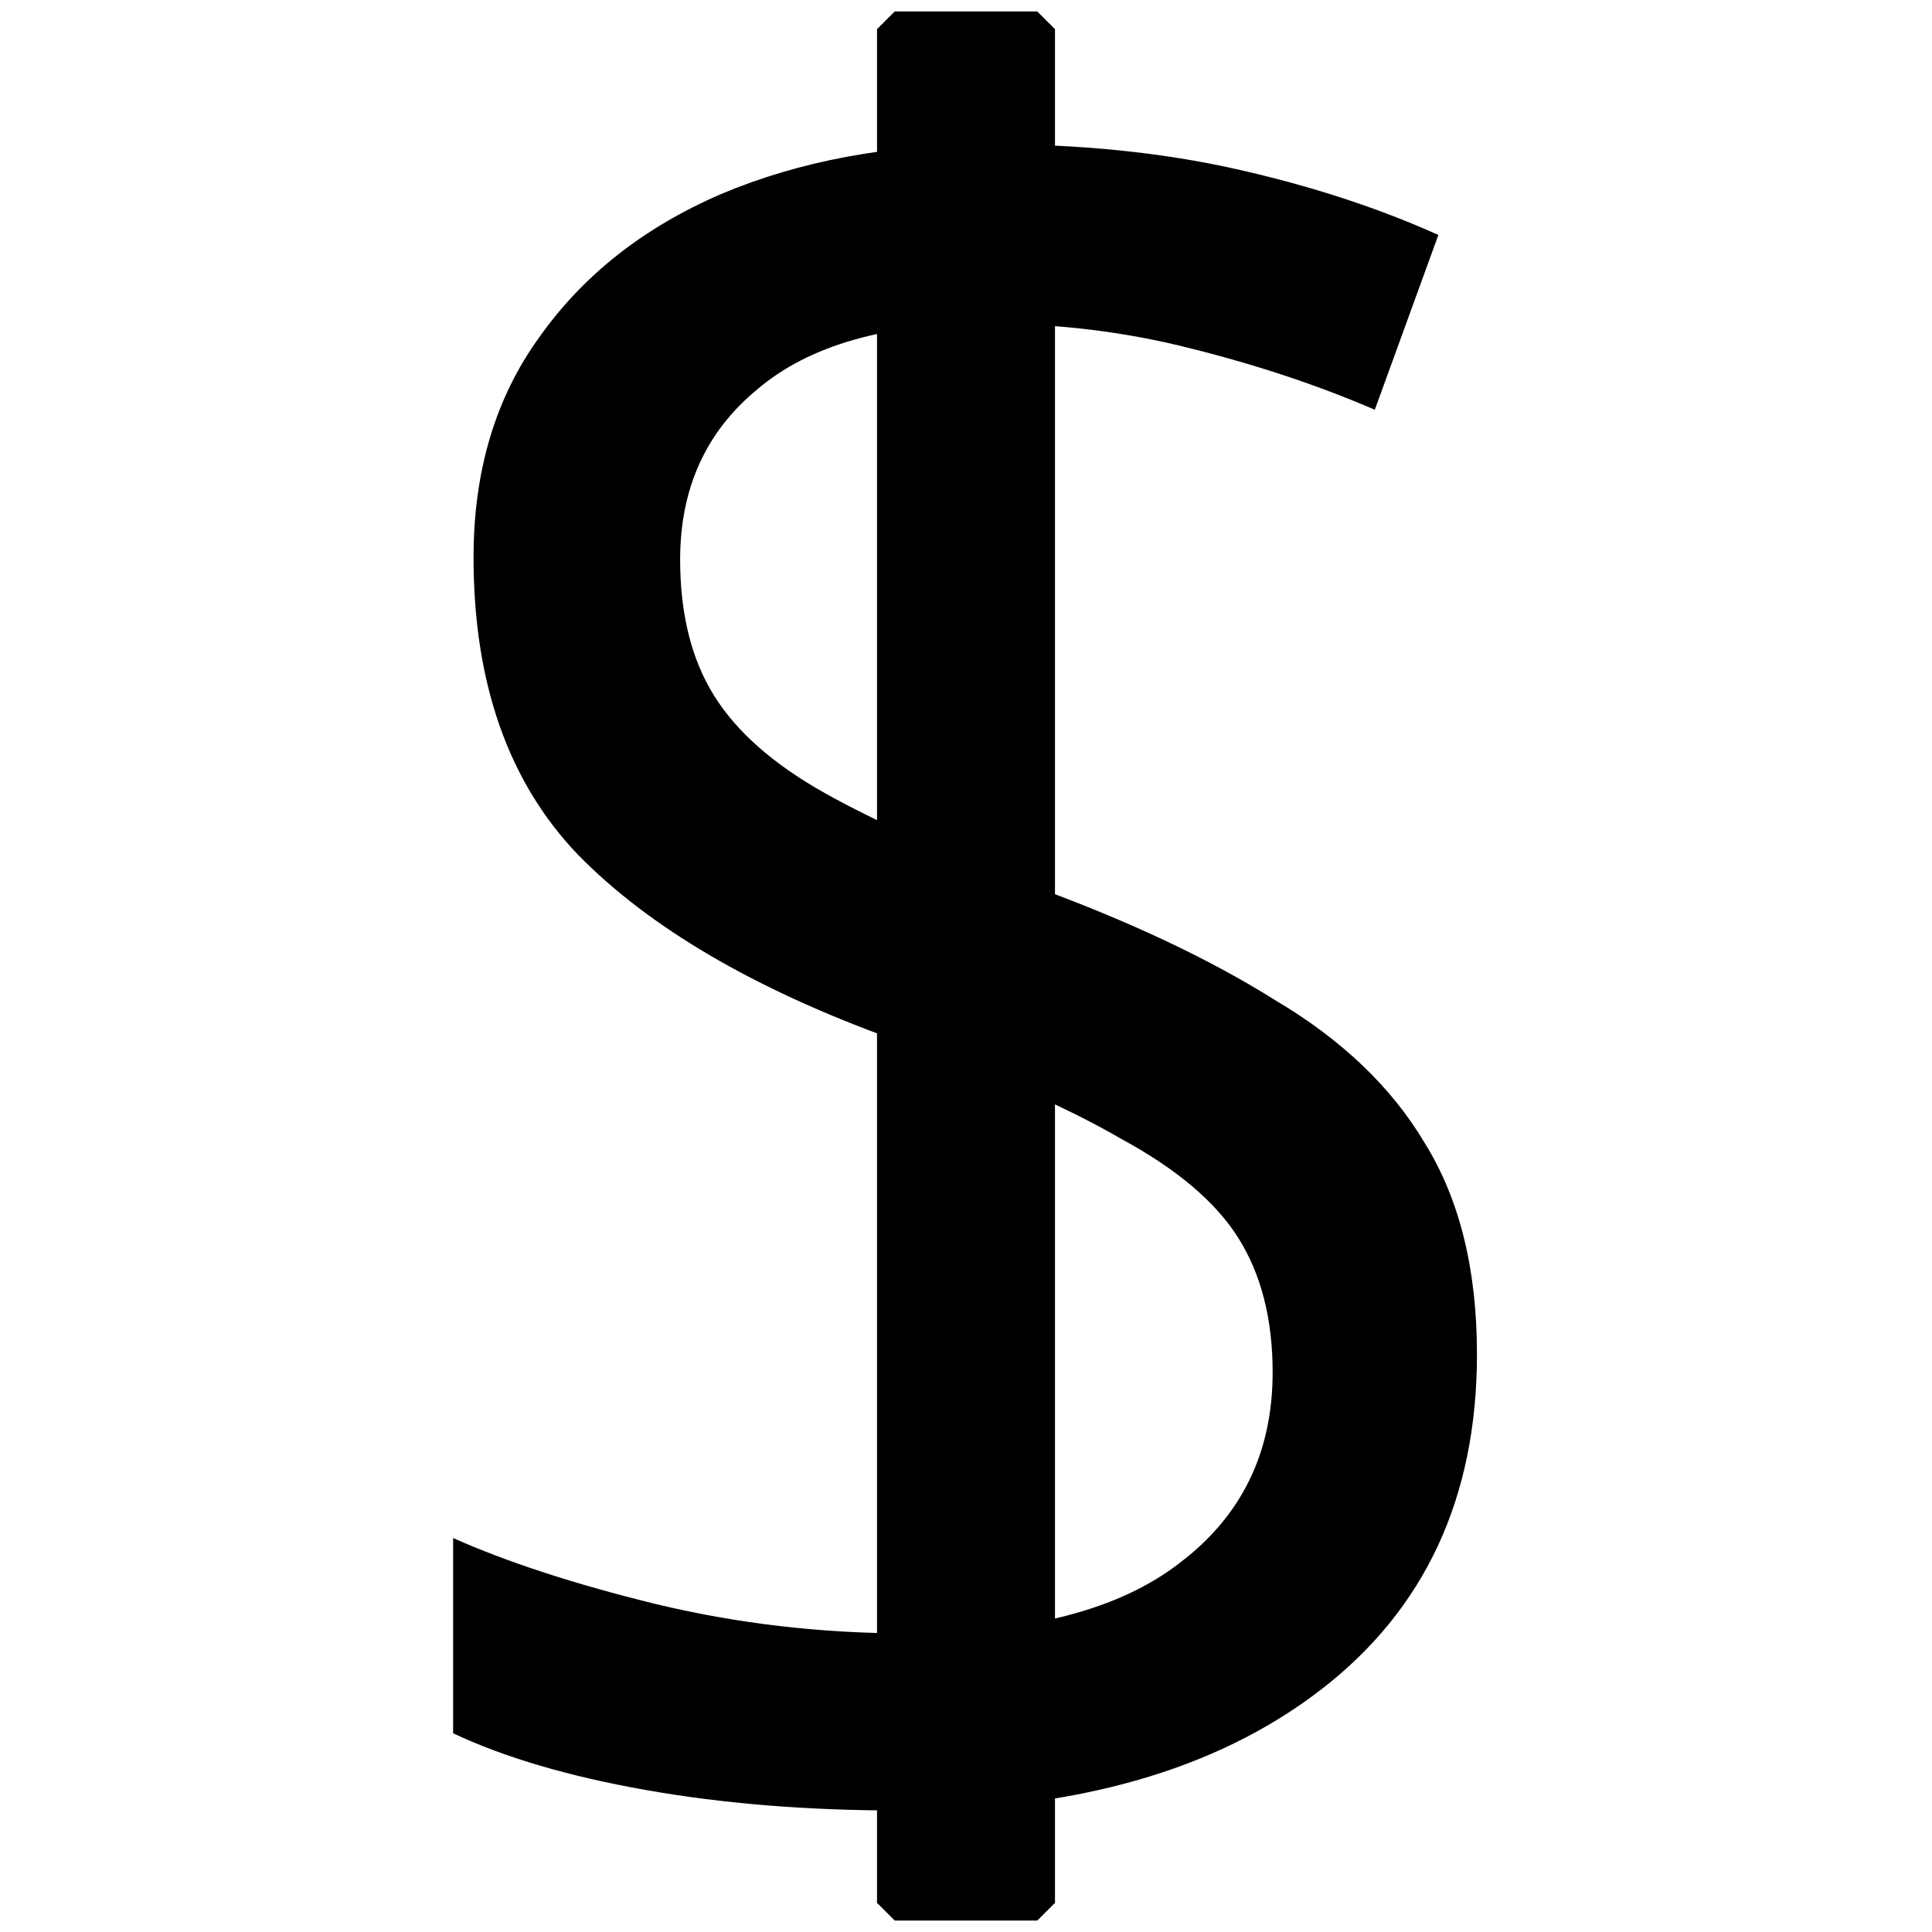 <?xml version="1.0" encoding="UTF-8" standalone="no"?>
<!-- Created with Inkscape (http://www.inkscape.org/) -->

<svg
   width="250"
   height="250"
   id="svg4472"
   version="1.1"
   inkscape:version="1.1.2 (0a00cf5339, 2022-02-04)"
   sodipodi:docname="BLDU.svg"
   inkscape:export-filename="/home/nhasan/android/workspace/Airports/artwork/SA.png"
   inkscape:export-xdpi="288"
   inkscape:export-ydpi="288"
   xmlns:inkscape="http://www.inkscape.org/namespaces/inkscape"
   xmlns:sodipodi="http://sodipodi.sourceforge.net/DTD/sodipodi-0.dtd"
   xmlns="http://www.w3.org/2000/svg"
   xmlns:svg="http://www.w3.org/2000/svg"
   xmlns:rdf="http://www.w3.org/1999/02/22-rdf-syntax-ns#"
   xmlns:cc="http://creativecommons.org/ns#"
   xmlns:dc="http://purl.org/dc/elements/1.1/">
  <defs
     id="defs4474" />
  <sodipodi:namedview
     id="base"
     pagecolor="#ffffff"
     bordercolor="#666666"
     borderopacity="1.0"
     inkscape:pageopacity="0.0"
     inkscape:pageshadow="2"
     inkscape:zoom="1.4"
     inkscape:cx="-24.642857"
     inkscape:cy="281.07143"
     inkscape:document-units="px"
     inkscape:current-layer="layer1"
     showgrid="false"
     inkscape:window-width="2560"
     inkscape:window-height="1379"
     inkscape:window-x="1920"
     inkscape:window-y="0"
     inkscape:window-maximized="1"
     inkscape:pagecheckerboard="0" />
  <g
     inkscape:label="Layer 1"
     inkscape:groupmode="layer"
     id="layer1"
     transform="translate(-250.518,-351.316)">
    <rect
       style="fill:none;stroke:none;stroke-width:0.2;stroke-linecap:butt;stroke-miterlimit:0;stroke-dasharray:none;stroke-opacity:1"
       id="rect4482"
       width="250"
       height="250"
       x="250.518"
       y="351.316" />
    <g
       id="g2644">
      <g
         aria-label="S"
         id="text5042"
         style="line-height:0%;letter-spacing:0px;word-spacing:0px"
         transform="matrix(1.147,0,0,1.147,-40.937,-70.562)">
        <path
           d="m 420.727,520.582 q 0,24.331 -17.672,37.904 -17.672,13.574 -47.637,13.574 -15.367,0 -28.428,-2.305 -13.062,-2.305 -21.769,-6.403 v -22.026 q 9.22,4.098 22.794,7.427 13.83,3.329 28.428,3.329 20.489,0 30.733,-7.939 10.501,-7.939 10.501,-21.513 0,-8.964 -3.842,-15.111 -3.842,-6.147 -13.318,-11.269 -9.22,-5.378 -25.867,-11.269 -23.306,-8.452 -35.343,-20.745 -11.781,-12.293 -11.781,-33.551 0,-14.598 7.427,-24.843 7.427,-10.501 20.489,-16.135 13.318,-5.634 30.477,-5.634 15.111,0 27.66,2.817 12.549,2.817 22.794,7.427 l -7.171,19.721 q -9.476,-4.098 -20.745,-6.915 -11.013,-2.817 -23.05,-2.817 -17.159,0 -25.867,7.427 -8.708,7.171 -8.708,19.208 0,9.22 3.842,15.367 3.842,6.147 12.549,11.013 8.708,4.866 23.562,10.501 16.135,5.891 27.148,12.806 11.269,6.659 16.903,16.135 5.891,9.476 5.891,23.818 z"
           style="font-size:256.111px;line-height:1.25"
           id="path2606" />
      </g>
      <path
         id="rect5065"
         style="stroke:#000000;stroke-width:4.589;stroke-linecap:square;stroke-miterlimit:0"
         d="m 366.298,355.09 h 18.44 V 597.543 H 366.298 Z" />
    </g>
  </g>
</svg>

